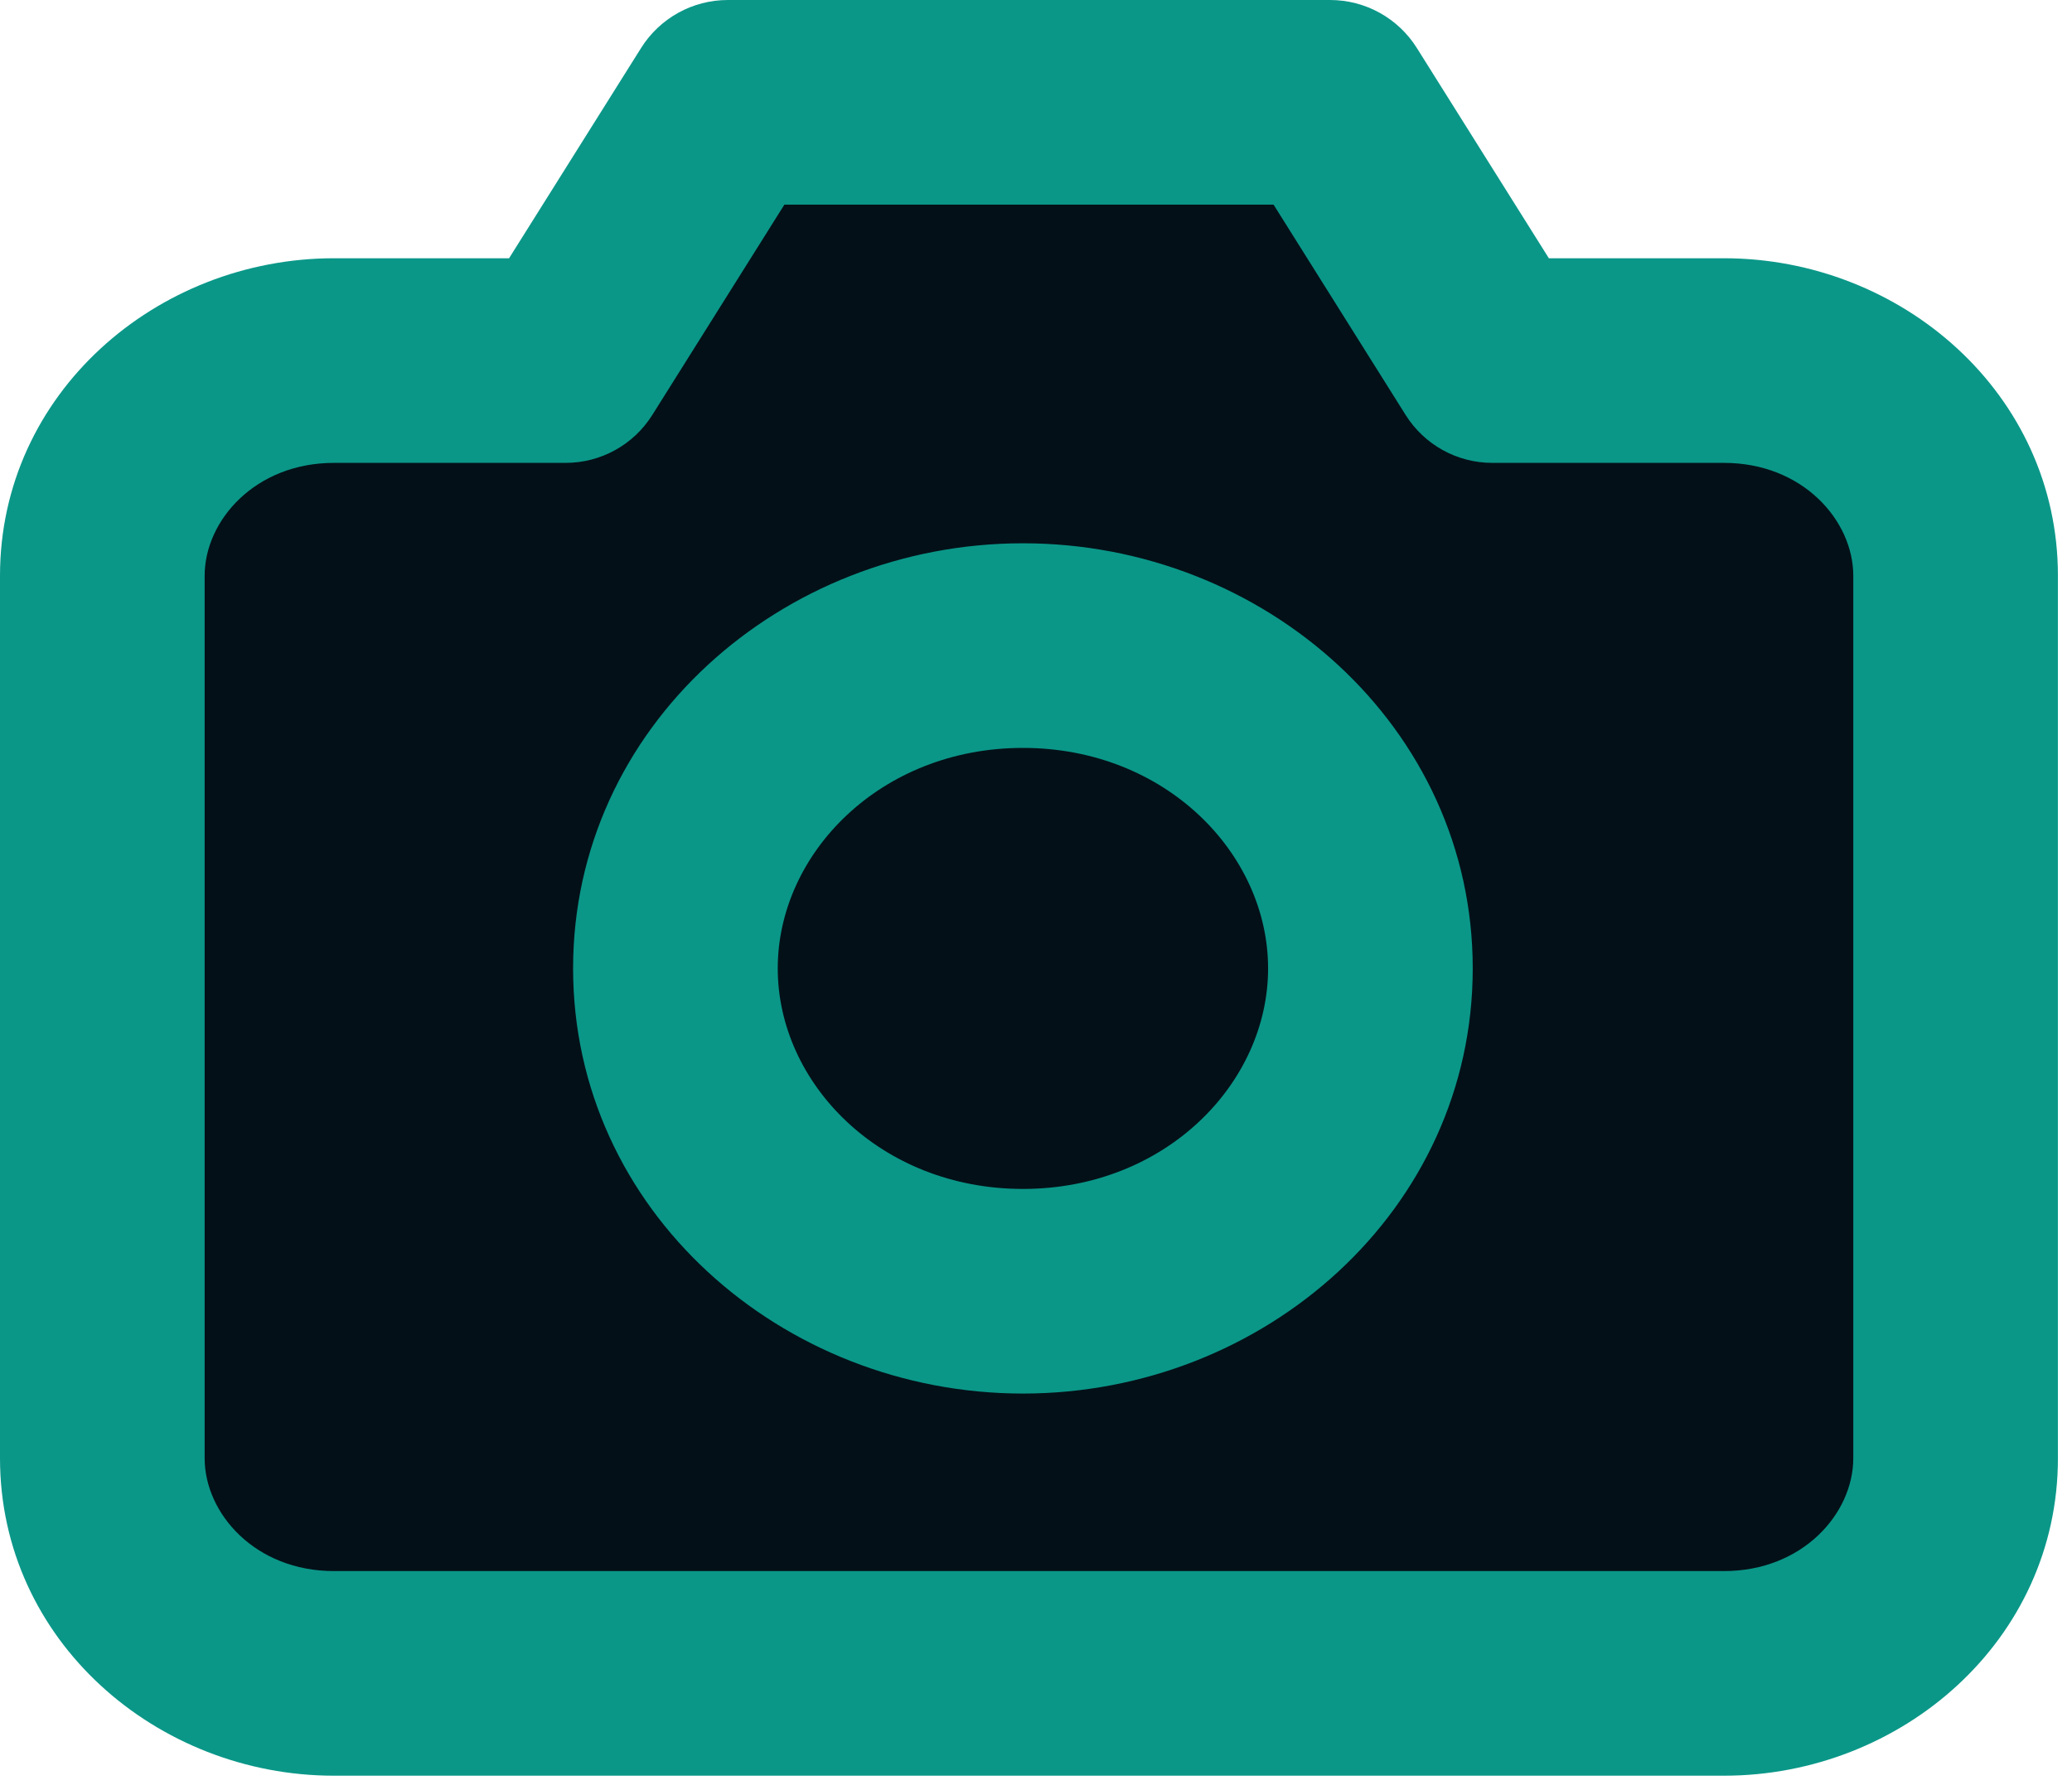 <svg viewBox="0 0 81 70" fill="none" xmlns="http://www.w3.org/2000/svg">
<g id="Icon">
<path d="M13.056 65.425H67.394C72.395 65.425 76.45 61.658 76.45 57.011V22.512C76.45 17.864 72.395 14.097 67.394 14.097H58.337L51.998 4H28.452L22.113 14.097H13.056C8.055 14.097 4 17.864 4 22.512V57.011C4 61.658 8.055 65.425 13.056 65.425Z" fill="#041018"/>
<path d="M22.113 14.097V18.097C23.489 18.097 24.768 17.39 25.5 16.224L22.113 14.097ZM28.452 4V0C27.076 0 25.796 0.708 25.064 1.873L28.452 4ZM51.998 4L55.386 1.873C54.654 0.708 53.374 0 51.998 0V4ZM58.337 14.097L54.95 16.224C55.682 17.39 56.961 18.097 58.337 18.097V14.097ZM4 57.011H8V22.512H4H0V57.011H4ZM13.056 14.097V18.097H22.113V14.097V10.097H13.056V14.097ZM22.113 14.097L25.5 16.224L31.84 6.127L28.452 4L25.064 1.873L18.725 11.97L22.113 14.097ZM28.452 4V8H51.998V4V0H28.452V4ZM51.998 4L48.611 6.127L54.95 16.224L58.337 14.097L61.725 11.97L55.386 1.873L51.998 4ZM58.337 14.097V18.097H67.394V14.097V10.097H58.337V14.097ZM76.45 22.512H72.45V57.011H76.45H80.45V22.512H76.45ZM76.45 57.011H72.45C72.45 59.177 70.468 61.425 67.394 61.425V65.425V69.425C74.323 69.425 80.45 64.139 80.45 57.011H76.45ZM67.394 14.097V18.097C70.468 18.097 72.45 20.346 72.45 22.512H76.45H80.45C80.45 15.383 74.323 10.097 67.394 10.097V14.097ZM4 22.512H8C8 20.346 9.982 18.097 13.056 18.097V14.097V10.097C6.127 10.097 0 15.383 0 22.512H4ZM13.056 65.425V61.425C9.982 61.425 8 59.177 8 57.011H4H0C0 64.139 6.127 69.425 13.056 69.425V65.425ZM53.573 37.862H49.573C49.573 42.352 45.564 46.484 39.989 46.484V50.484V54.484C49.418 54.484 57.573 47.314 57.573 37.862H53.573ZM39.989 50.484V46.484C34.413 46.484 30.404 42.352 30.404 37.862H26.404H22.404C22.404 47.314 30.559 54.484 39.989 54.484V50.484ZM26.404 37.862H30.404C30.404 33.373 34.413 29.241 39.989 29.241V25.241V21.241C30.559 21.241 22.404 28.411 22.404 37.862H26.404ZM39.989 25.241V29.241C45.564 29.241 49.573 33.373 49.573 37.862H53.573H57.573C57.573 28.411 49.418 21.241 39.989 21.241V25.241ZM67.394 65.425V61.425H13.056V65.425V69.425H67.394V65.425Z" fill="#0A9788"/>
</g>
</svg>
